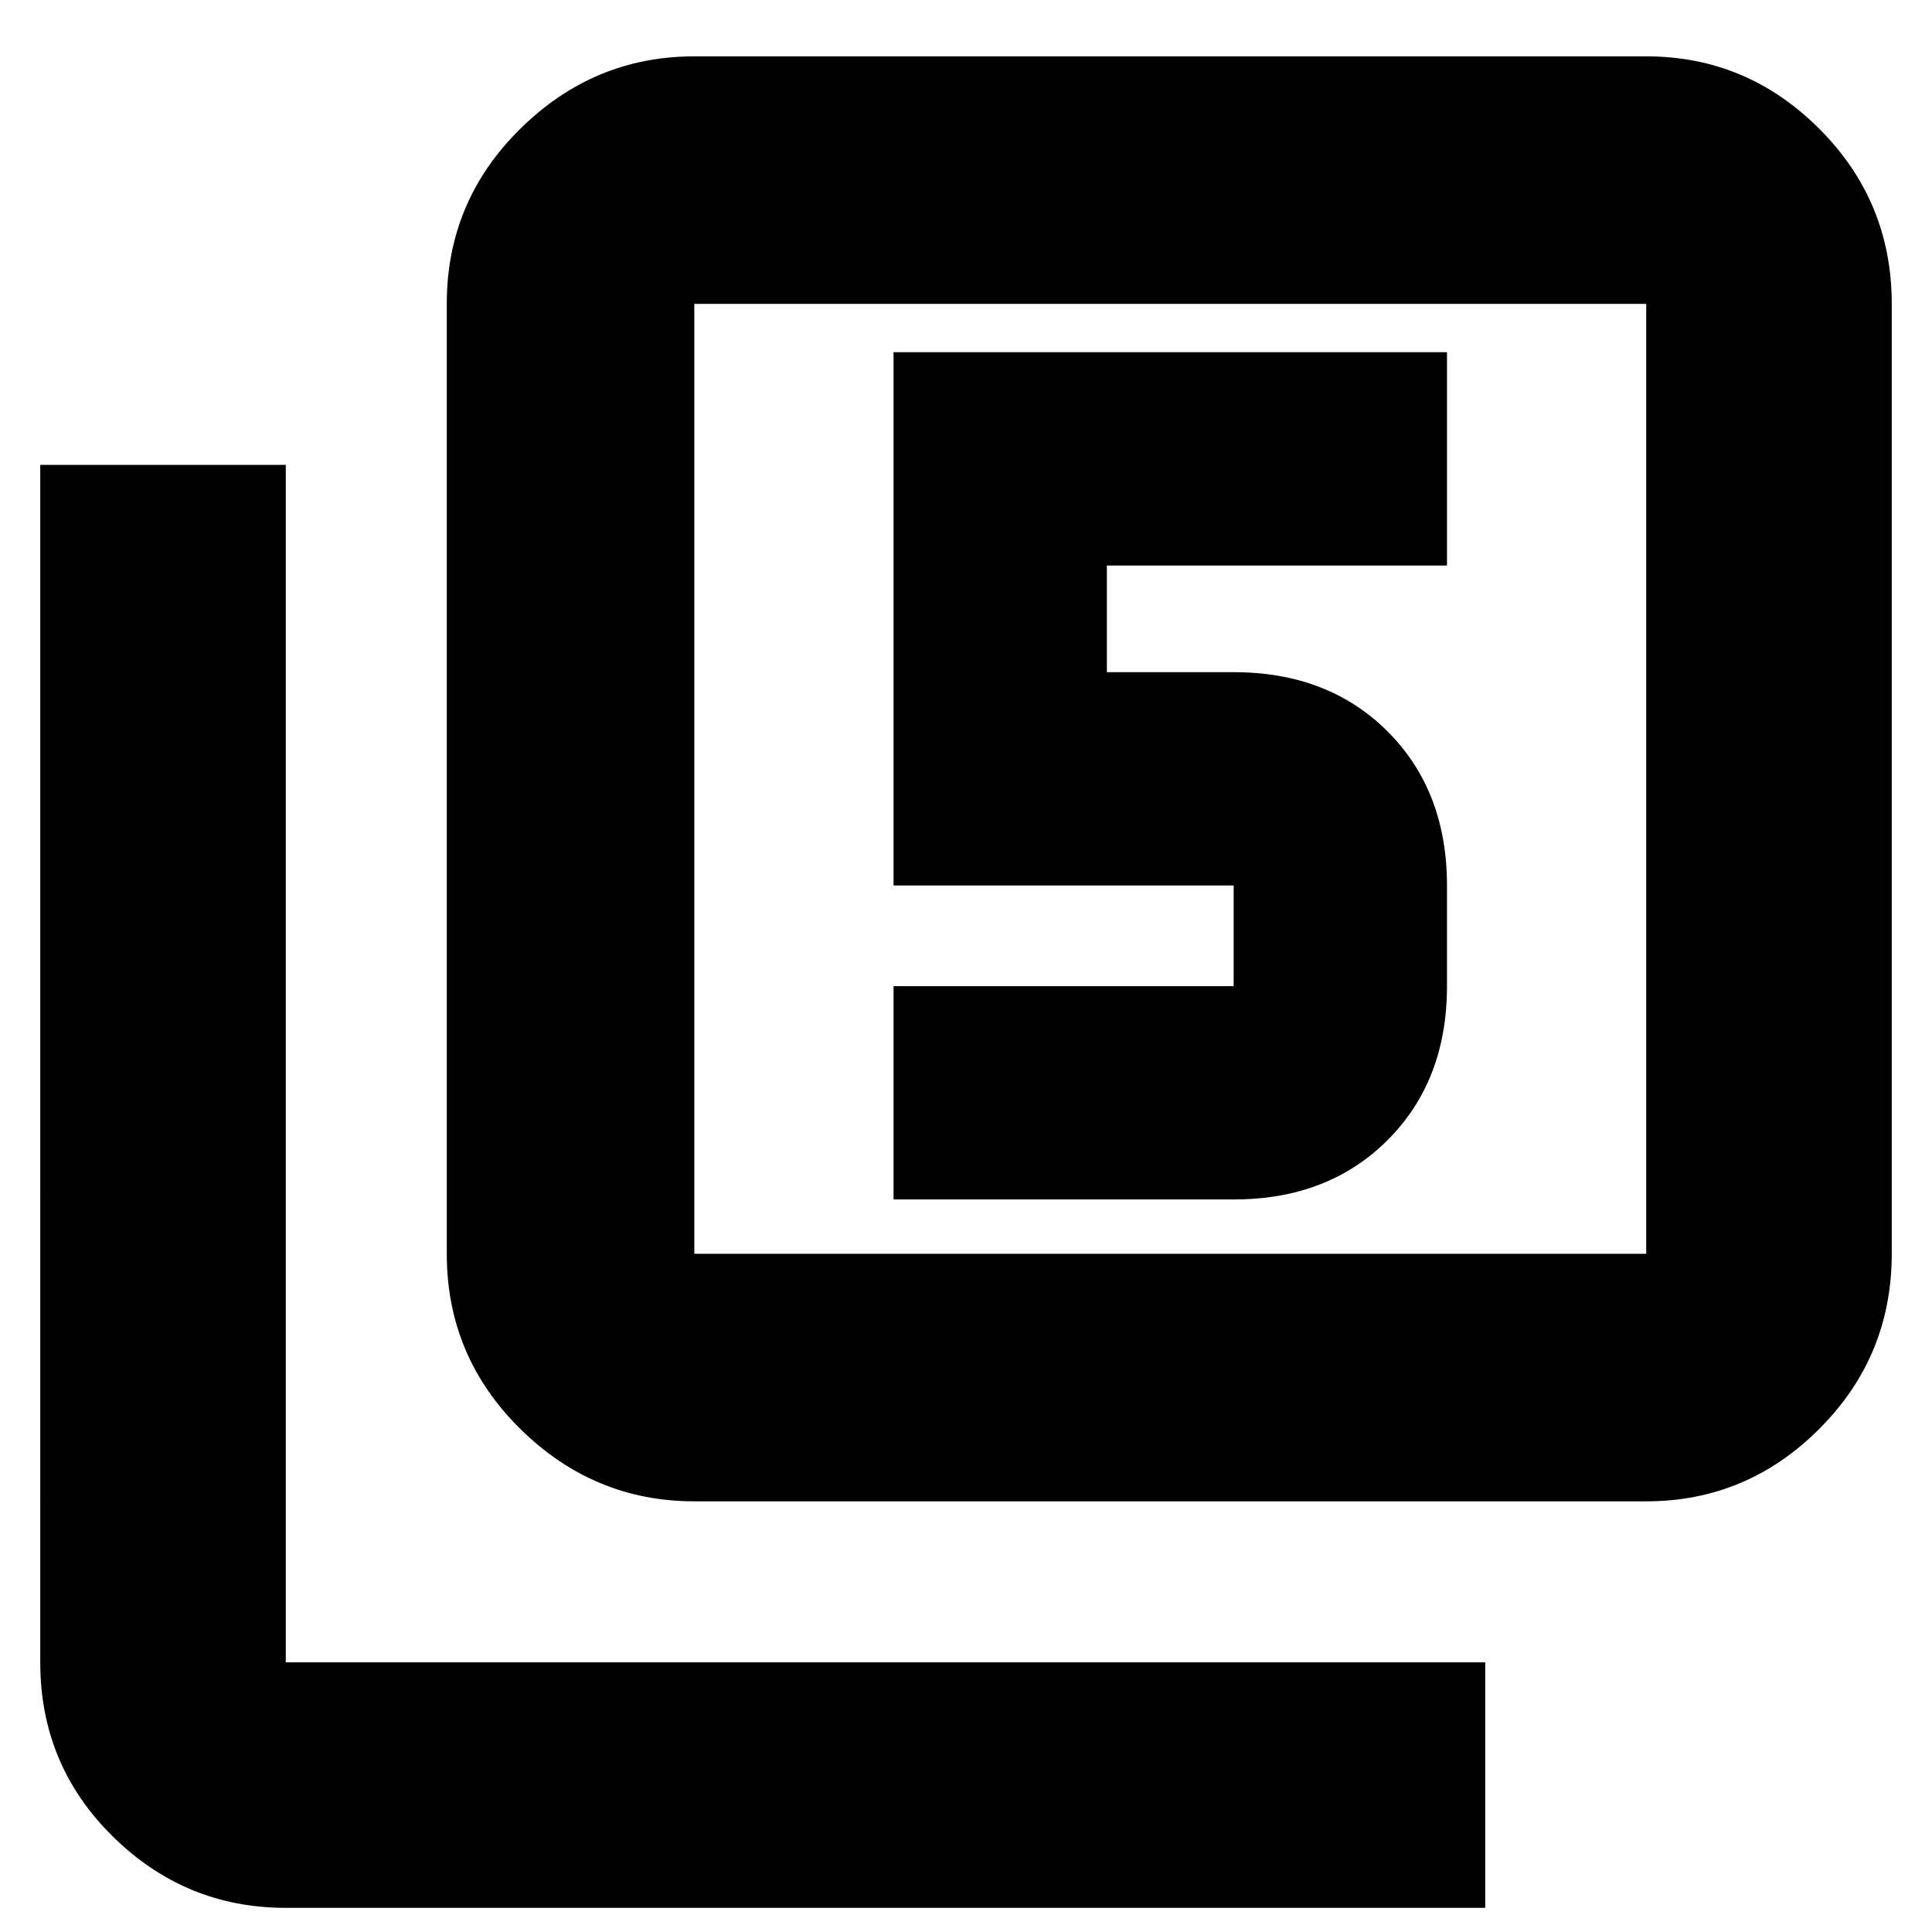 <svg xmlns="http://www.w3.org/2000/svg" height="24" width="24"><path d="M11.1 14.9h4.225q1.175 0 1.913-.738.737-.737.737-1.912V11q0-1.175-.737-1.913-.738-.737-1.913-.737H13.75V7.025h4.225v-2.65H11.1V11h4.225v1.25H11.1Zm-2.475 3.75q-1.25 0-2.162-.9-.913-.9-.913-2.175v-11.8q0-1.275.913-2.175.912-.9 2.162-.9H20.45q1.25 0 2.15.9.9.9.9 2.175v11.8q0 1.275-.9 2.175-.9.9-2.15.9Zm0-3.075H20.45v-11.8H8.625v11.8ZM3.55 23.7q-1.25 0-2.15-.888-.9-.887-.9-2.162V5.775h3.05V20.65h14.9v3.05ZM8.625 3.775v11.8-11.8Z"/></svg>